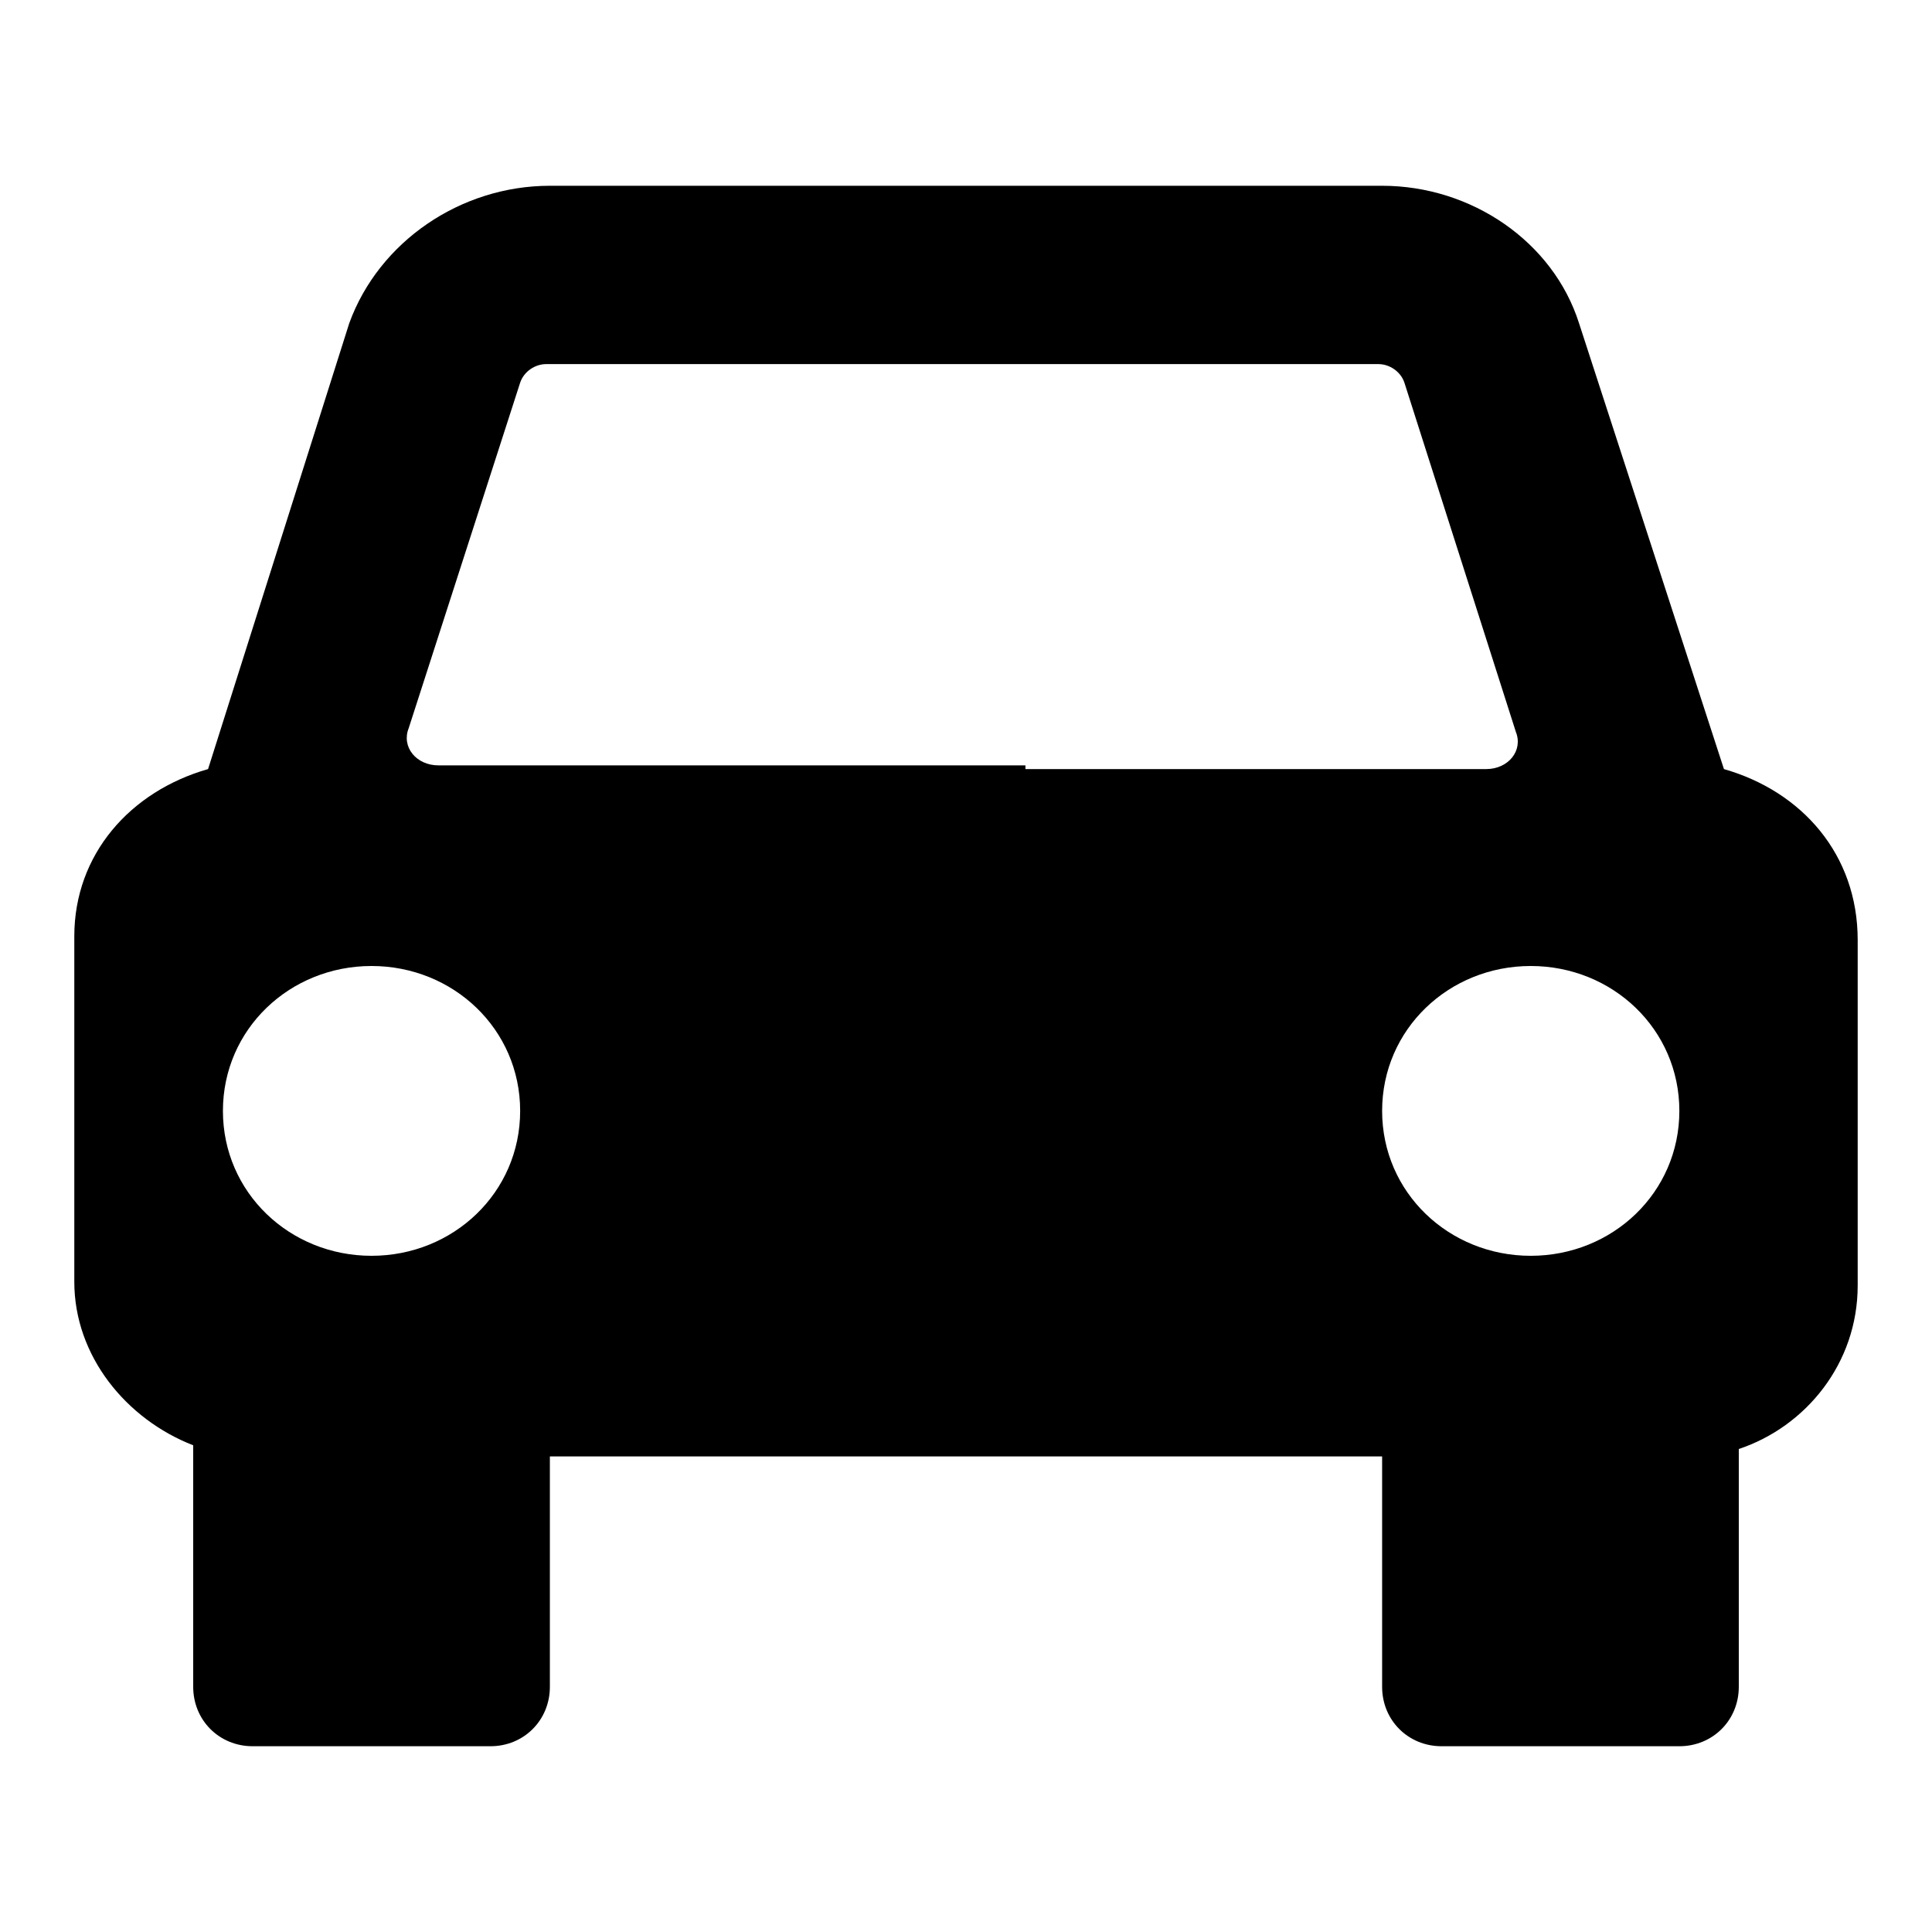 <?xml version="1.0"?><svg xmlns="http://www.w3.org/2000/svg" width="52" height="52" viewBox="0 0 52 52"><path d="m46.4 20.7l-3.9-12c-0.7-2.2-2.9-3.7-5.3-3.7h-22.4c-2.4 0-4.6 1.5-5.4 3.7l-3.8 12c-2.1 0.6-3.6 2.3-3.6 4.5v9.3c0 2 1.4 3.7 3.2 4.4v6.5c0 0.9 0.7 1.6 1.6 1.6h6.4c0.9 0 1.6-0.7 1.6-1.6v-6.2h22.4v6.2c0 0.9 0.7 1.6 1.6 1.6h6.4c0.9 0 1.6-0.7 1.6-1.6v-6.4c1.8-0.6 3.2-2.3 3.2-4.4v-9.3c0-2.3-1.5-4-3.6-4.6z m-36.4 13.1c-2.2 0-4-1.7-4-3.9s1.8-3.9 4-3.9 4 1.7 4 3.9-1.8 3.9-4 3.9z m17.6-13.2h-15.8c-0.6 0-1-0.5-0.8-1l3-9.3c0.1-0.3 0.4-0.5 0.7-0.5h22.4c0.3 0 0.6 0.2 0.7 0.5l3 9.4c0.2 0.5-0.2 1-0.8 1h-12.4z m13.6 13.2c-2.2 0-4-1.7-4-3.9s1.8-3.9 4-3.9 4 1.7 4 3.9-1.8 3.9-4 3.9z"></path></svg>
